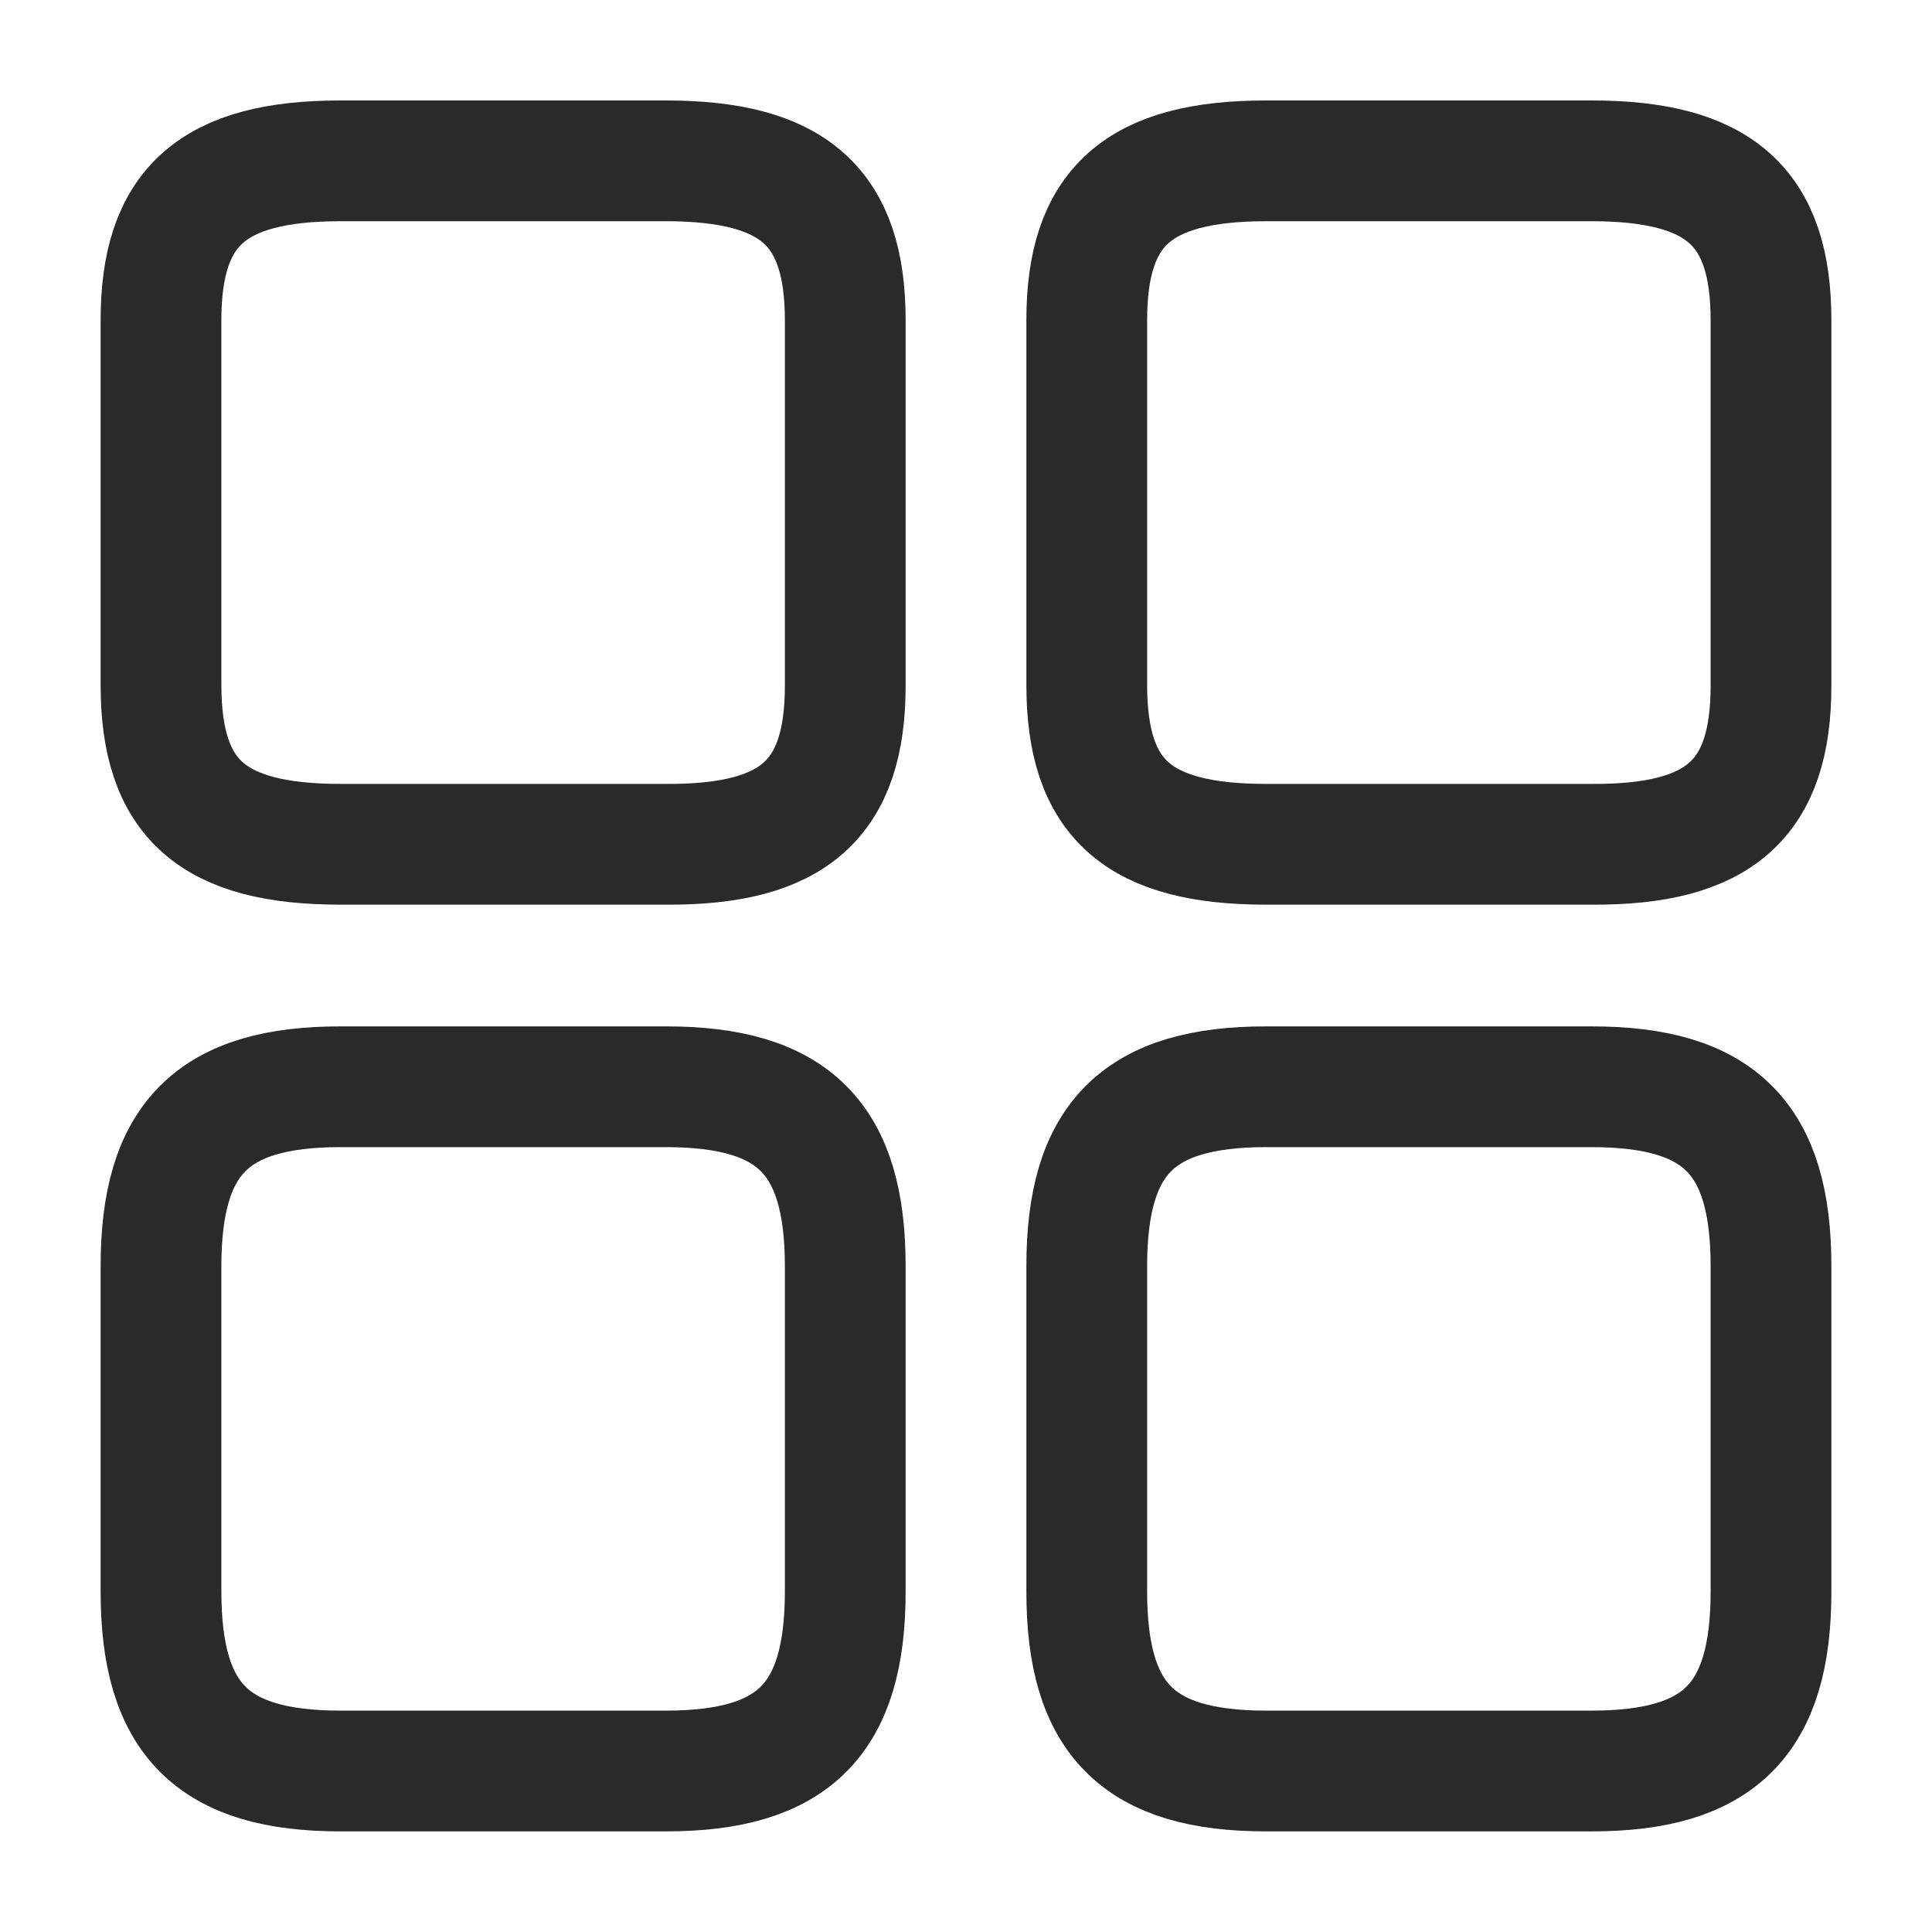 <svg width="24" height="24" viewBox="0 0 24 24" fill="none" xmlns="http://www.w3.org/2000/svg">
<path d="M22 8.518V3.978C22 2.568 21.36 1.998 19.77 1.998H15.73C14.14 1.998 13.5 2.568 13.5 3.978V8.508C13.5 9.928 14.14 10.488 15.73 10.488H19.77C21.36 10.498 22 9.928 22 8.518Z" stroke="#2B2A29" stroke-width="1.5" stroke-linecap="round" stroke-linejoin="round"/>
<path d="M22 19.77V15.73C22 14.14 21.36 13.5 19.77 13.5H15.73C14.14 13.5 13.5 14.14 13.5 15.73V19.77C13.5 21.36 14.14 22 15.73 22H19.77C21.36 22 22 21.36 22 19.77Z" stroke="#2B2A29" stroke-width="1.5" stroke-linecap="round" stroke-linejoin="round"/>
<path d="M10.5 8.518V3.978C10.5 2.568 9.86 1.998 8.27 1.998H4.23C2.64 1.998 2 2.568 2 3.978V8.508C2 9.928 2.64 10.488 4.23 10.488H8.27C9.86 10.498 10.5 9.928 10.5 8.518Z" stroke="#2B2A29" stroke-width="1.5" stroke-linecap="round" stroke-linejoin="round"/>
<path d="M10.5 19.77V15.73C10.5 14.14 9.86 13.5 8.27 13.5H4.23C2.64 13.5 2 14.14 2 15.73V19.77C2 21.36 2.64 22 4.23 22H8.27C9.86 22 10.5 21.36 10.5 19.77Z" stroke="#2B2A29" stroke-width="1.5" stroke-linecap="round" stroke-linejoin="round"/>
</svg>
